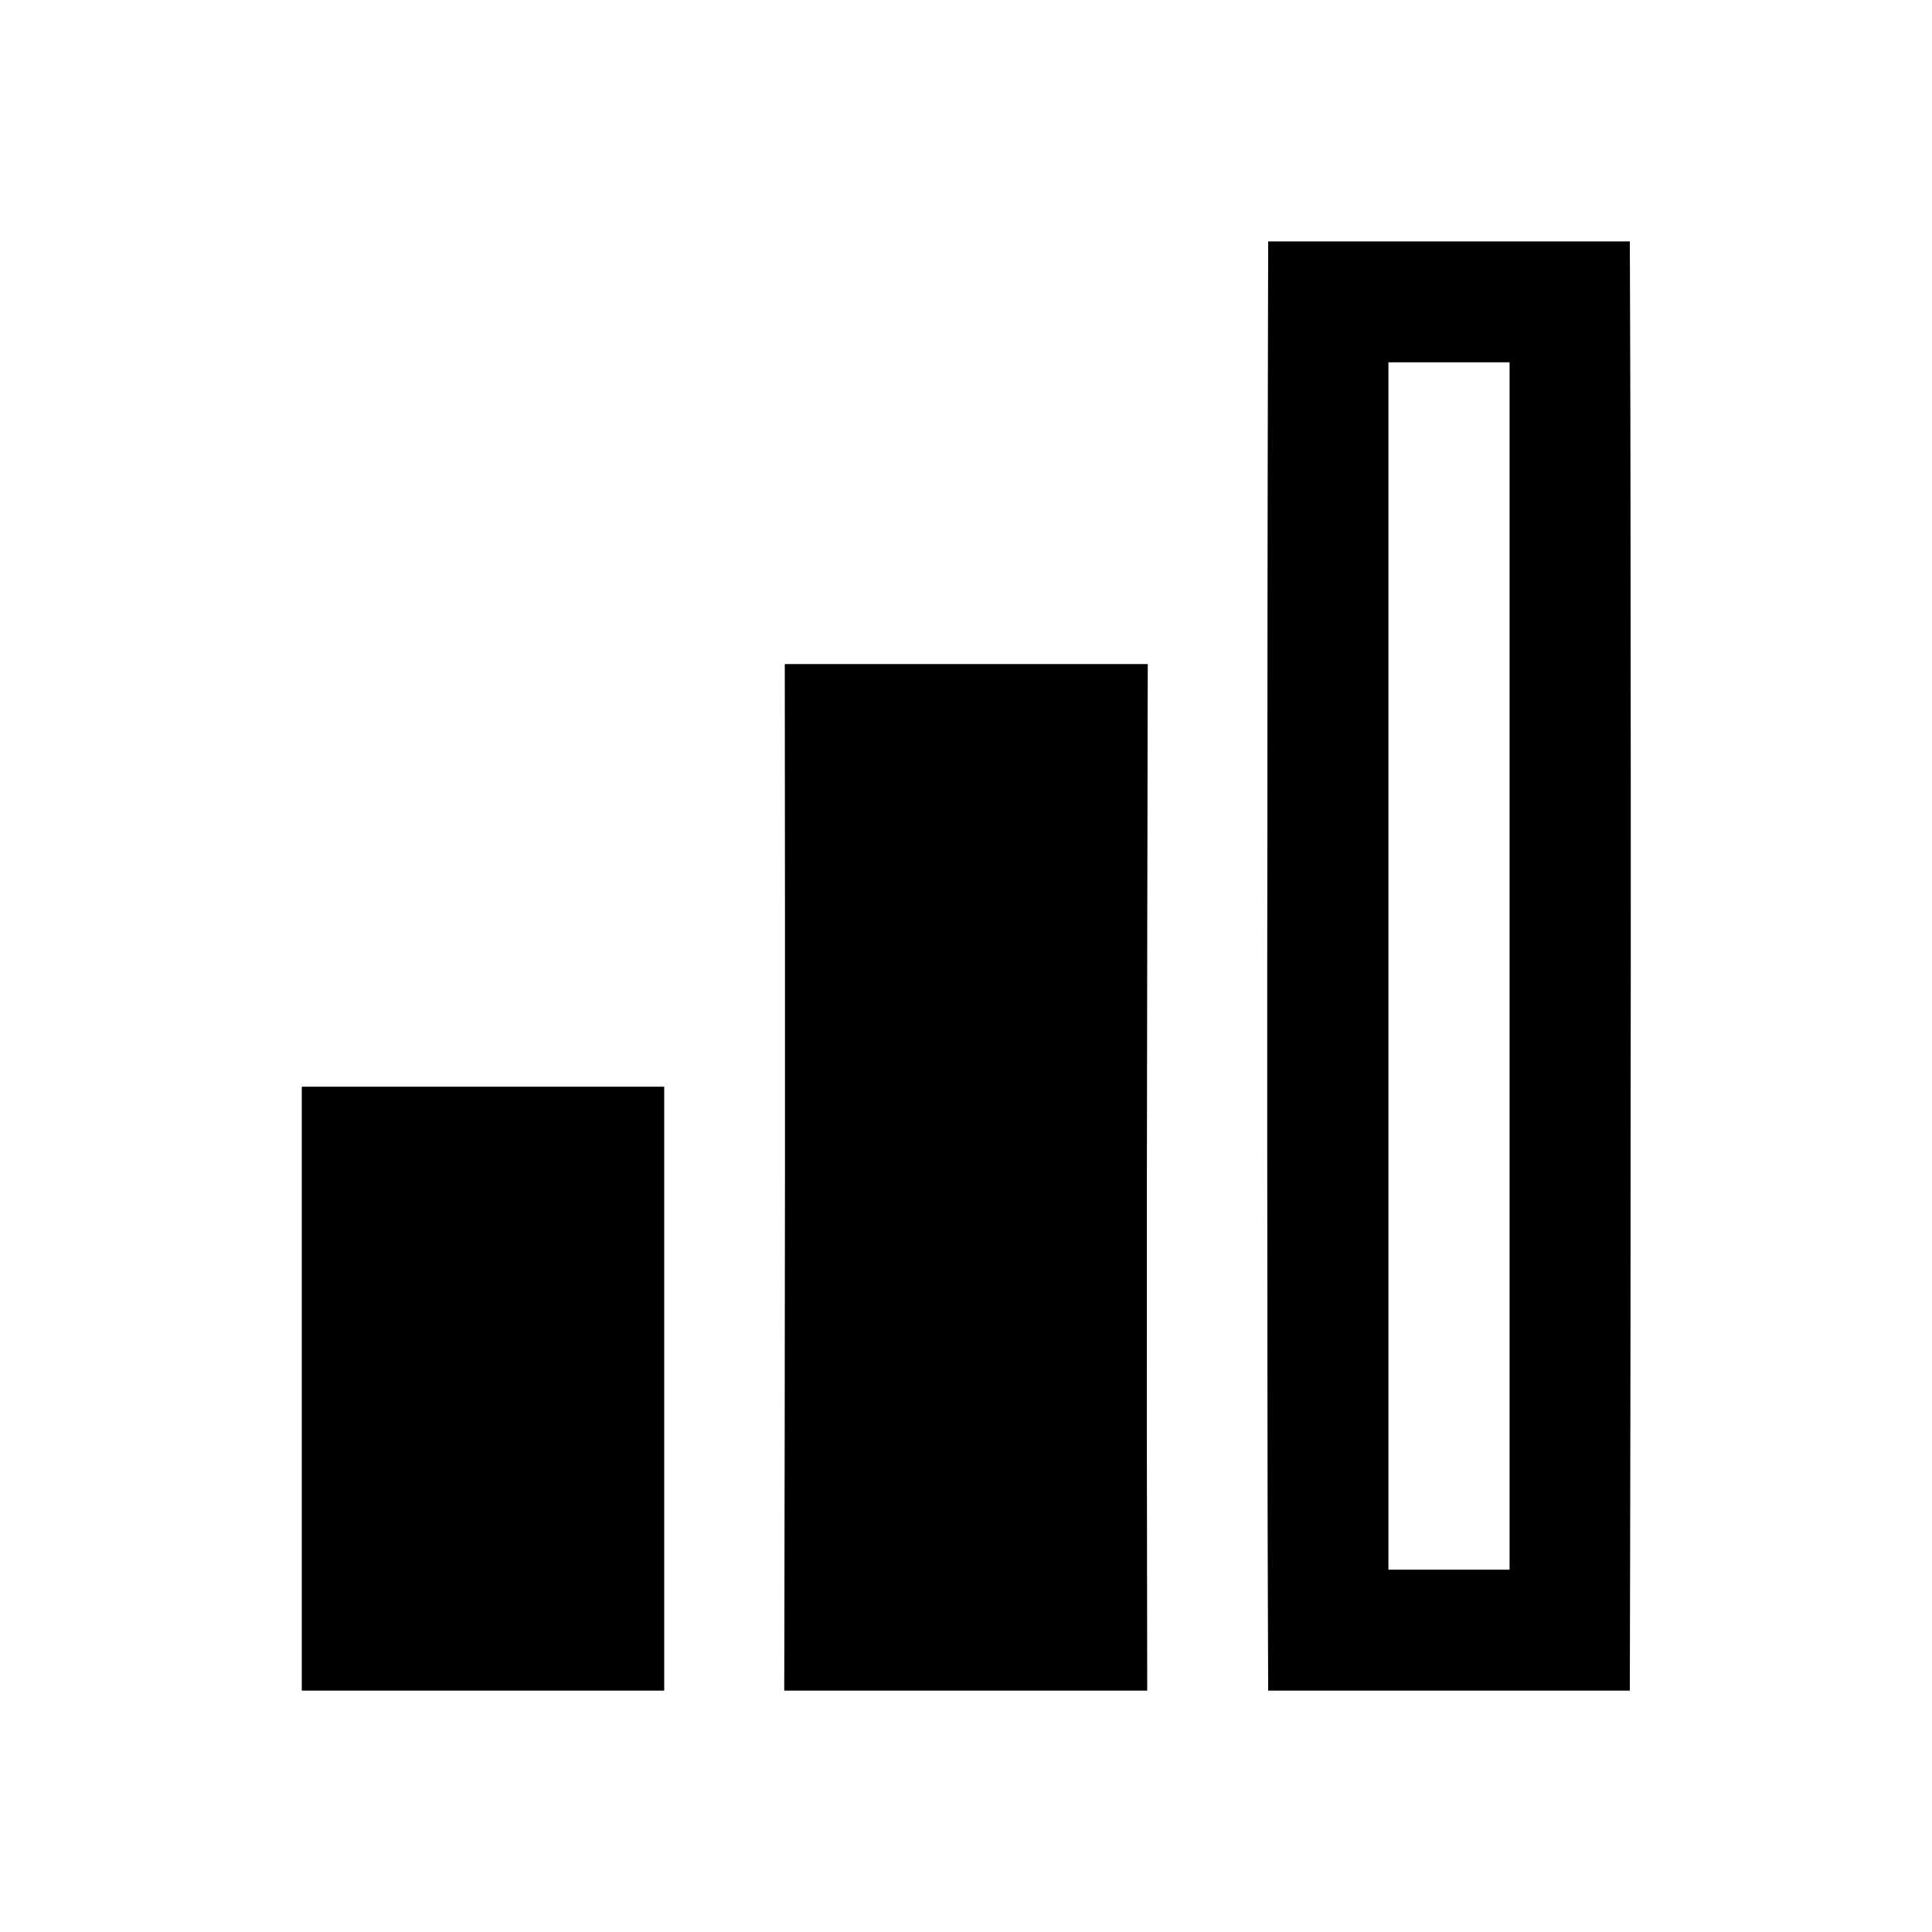 <?xml version="1.0" encoding="UTF-8" ?>
<!DOCTYPE svg PUBLIC "-//W3C//DTD SVG 1.1//EN" "http://www.w3.org/Graphics/SVG/1.1/DTD/svg11.dtd">
<svg width="64pt" height="64pt" viewBox="0 0 64 64" version="1.1" xmlns="http://www.w3.org/2000/svg">
<rect x="0" y="0" width="64" height="64" fill="#808080" stroke="none"/>
<g id="#ffffffff">
<path fill="#ffffff" opacity="1.00" d=" M 0.00 0.00 L 64.00 0.00 L 64.00 64.00 L 0.00 64.00 L 0.00 0.00 M 42.01 8.00 C 41.98 24.00 41.96 40.00 42.01 56.00 C 46.00 56.00 50.00 56.00 53.99 56.00 C 54.02 40.00 54.04 24.00 53.99 8.00 C 49.99 8.00 46.00 8.00 42.01 8.00 M 26.00 22.00 C 26.01 33.33 26.01 44.67 25.98 56.00 C 29.99 56.00 34.00 56.00 38.00 56.00 C 37.98 44.67 37.99 33.33 38.02 22.00 C 34.01 22.00 30.00 22.00 26.00 22.00 M 10.00 36.00 C 10.00 42.66 10.00 49.33 10.00 56.00 C 14.00 56.00 18.00 56.00 22.00 56.00 C 22.00 49.33 22.00 42.67 22.00 36.00 C 18.00 36.00 14.00 36.00 10.00 36.00 Z" />
<path fill="#ffffff" opacity="1.00" d=" M 45.99 12.00 C 47.33 12.00 48.67 12.00 50.01 12.00 C 50.01 25.33 50.01 38.66 50.01 52.00 C 48.67 52.00 47.33 52.00 45.99 52.00 C 45.99 38.66 45.99 25.33 45.99 12.00 Z" />
</g>
<g id="#000000ff">
<path fill="#000000" opacity="1.00" d=" M 42.01 8.00 C 46.00 8.00 49.99 8.00 53.99 8.00 C 54.04 24.00 54.02 40.00 53.99 56.00 C 50.00 56.00 46.00 56.00 42.01 56.00 C 41.96 40.00 41.98 24.00 42.01 8.00 M 45.99 12.00 C 45.99 25.33 45.99 38.66 45.99 52.00 C 47.33 52.00 48.67 52.00 50.01 52.00 C 50.01 38.66 50.01 25.33 50.01 12.00 C 48.67 12.00 47.33 12.00 45.99 12.00 Z" />
<path fill="#000000" opacity="1.00" d=" M 26.00 22.00 C 30.00 22.00 34.01 22.00 38.02 22.00 C 37.99 33.33 37.98 44.67 38.00 56.00 C 34.00 56.00 29.99 56.00 25.98 56.00 C 26.01 44.67 26.01 33.33 26.00 22.00 Z" />
<path fill="#000000" opacity="1.00" d=" M 10.00 36.00 C 14.00 36.00 18.00 36.00 22.00 36.00 C 22.00 42.67 22.00 49.33 22.00 56.00 C 18.00 56.00 14.00 56.00 10.00 56.00 C 10.00 49.33 10.00 42.66 10.00 36.00 Z" />
</g>
</svg>
